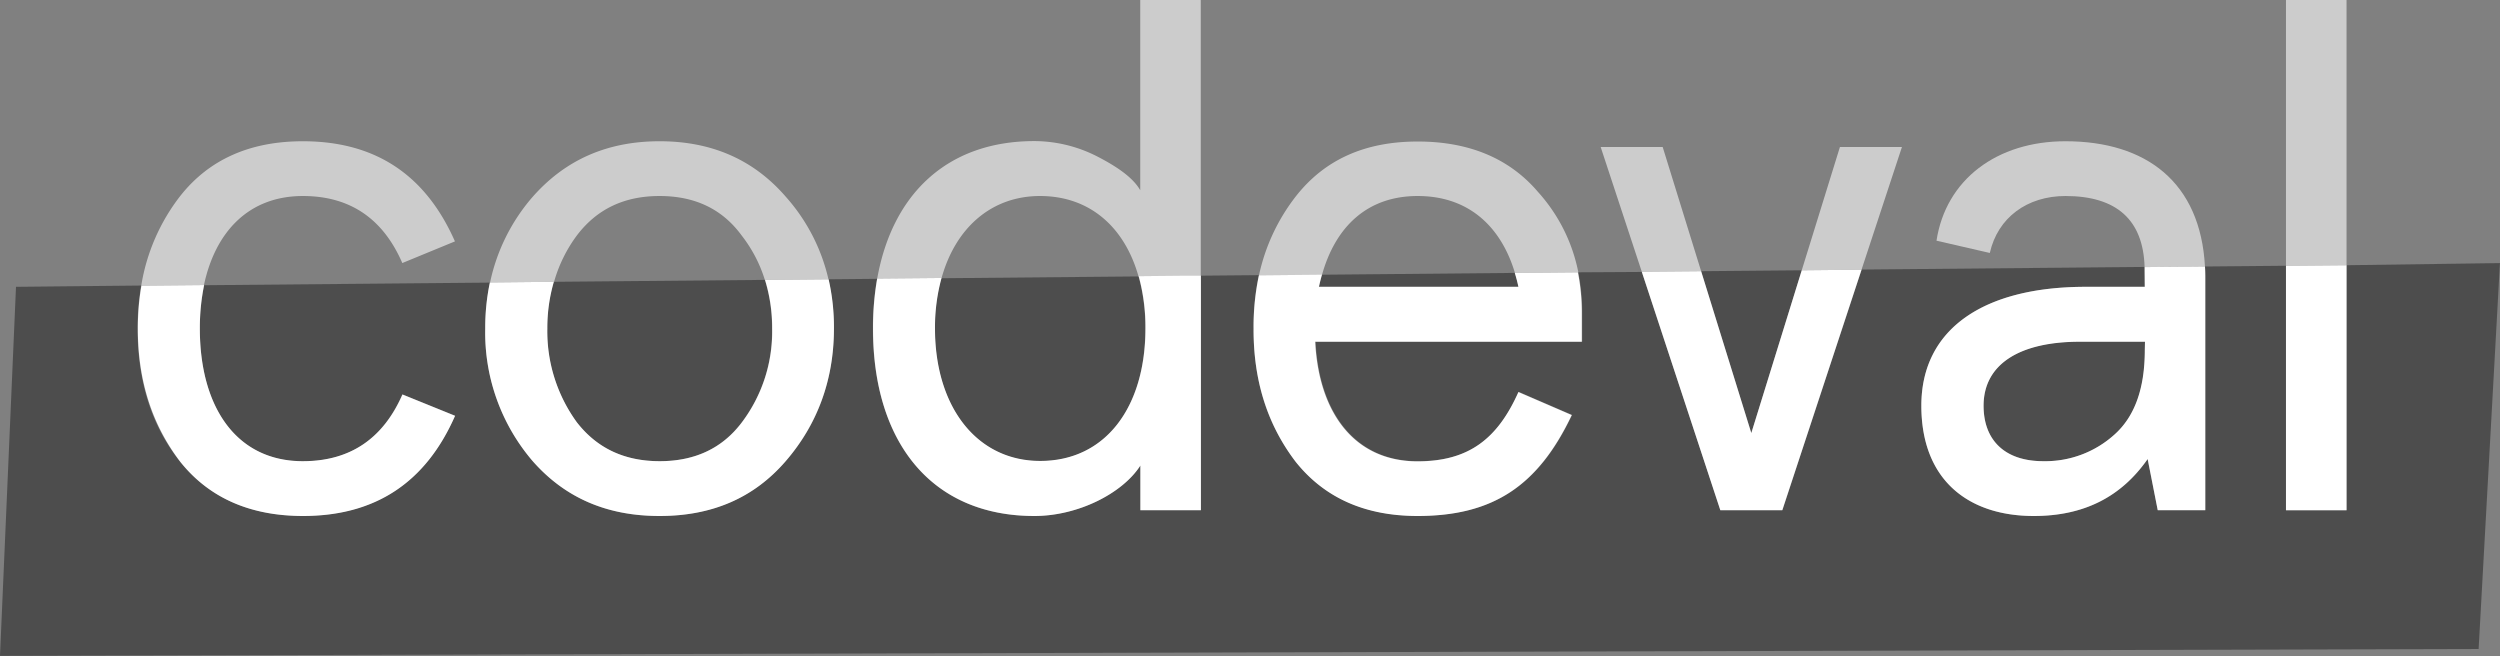 <svg id="Layer_1" data-name="Layer 1" xmlns="http://www.w3.org/2000/svg" viewBox="0 0 468.85 123.03"><rect x="0" y="0" width="468.85" height="123.03" fill="#808080" stroke="none"/><defs><style>.cls-1{fill:#4d4d4d;}.cls-2{fill:#ccc;}.cls-3{fill:#fff;}</style></defs><title>logo-final</title><polygon class="cls-1" points="337.9 50.69 319.03 50.86 328.44 81.22 337.9 50.69"/><path class="cls-1" d="M175.32,61.63c0,14.73,7.84,24.86,19.73,24.86,12.3,0,19.74-10.13,19.74-24.86a36.1,36.1,0,0,0-1.27-9.79l-37,.34A35.09,35.09,0,0,0,175.32,61.63Z"/><path class="cls-1" d="M372,76.09c0,6.49,4.05,10.4,11.21,10.4a19.35,19.35,0,0,0,13.38-5q5.68-5.05,5.68-15.81V64.06H390.06C378.58,64.06,372,68.38,372,76.09Z"/><path class="cls-1" d="M247.35,53.79h37.44c-.19-.9-.42-1.76-.68-2.61l-36.19.34C247.71,52.26,247.52,53,247.35,53.79Z"/><path class="cls-1" d="M102.62,61.63a29,29,0,0,0,5.54,17.57c3.78,4.86,8.92,7.29,15.54,7.29s11.76-2.43,15.41-7.29a28.24,28.24,0,0,0,5.67-17.57,30.23,30.23,0,0,0-1.34-9.14l-39.6.36A31,31,0,0,0,102.62,61.63Z"/><path class="cls-1" d="M440.07,49.74V95.68H428.72V49.84l-15.2.14c0,.72.06,1.44.06,2.19V95.68h-8.92l-1.89-9.59c-5,7.16-12,10.68-21.35,10.68-12.3,0-21.09-6.76-21.09-20.68,0-14.46,11.76-22.3,30.82-22.3h11.08v-3c0-.25,0-.49,0-.73l-53.09.49-14.86,45.1H322.63L307.9,51,296,51.07a39.2,39.2,0,0,1,.73,7.72v5.27h-50c.67,13.38,7.43,22.43,19.19,22.43,9.6,0,15-4.19,18.92-13l10,4.32c-6.35,13.38-14.87,18.93-28.92,18.93-9.87,0-17.43-3.38-22.84-10.14s-8-15.14-8-25a46.33,46.33,0,0,1,1-10l-10.91.1v44H213.84V87.31c-3.38,5.27-11.76,9.46-19.87,9.46-19.46,0-30.27-14.06-30.27-35.14a53.49,53.49,0,0,1,.78-9.34l-9.11.09a40.22,40.22,0,0,1,1,9.25c0,9.59-3,18-9.05,24.86S133.56,96.77,123.7,96.77,106,93.39,99.91,86.49A37,37,0,0,1,91,61.63,41.21,41.21,0,0,1,91.88,53l-53.6.49a39.79,39.79,0,0,0-.8,8.17c0,14.59,6.75,24.86,19.32,24.86q13.19,0,18.65-12.56l9.87,4c-5.54,12.57-15,18.79-28.52,18.79-9.86,0-17.57-3.38-23-10.14s-8-15.14-8-25a47.46,47.46,0,0,1,.67-8.06L3,53.79,0,123l464.84-1.29,4-72.37Z"/><path class="cls-2" d="M56.8,36.76q13.19,0,18.65,12.57l9.87-4.06c-5.54-12.56-15-18.78-28.52-18.78-9.86,0-17.57,3.38-23,10.27a37,37,0,0,0-7.31,16.81l11.76-.11C40.41,43.35,46.74,36.76,56.8,36.76Z"/><path class="cls-2" d="M108.16,44.19c3.78-5,8.92-7.43,15.54-7.43s11.76,2.43,15.41,7.43a26,26,0,0,1,4.33,8.3l11.93-.11a35,35,0,0,0-8-15.48C141.4,30,133.56,26.49,123.7,26.49S106,30,99.91,36.9a35.64,35.64,0,0,0-8,16.07l12-.12A26.86,26.86,0,0,1,108.16,44.19Z"/><path class="cls-2" d="M195.05,36.76c9.33,0,15.86,5.83,18.47,15.08l11.67-.11V0H213.84V35.68c-1.22-2.16-3.92-4.19-7.84-6.22a26,26,0,0,0-12-3c-16.42,0-26.68,10-29.49,25.8l12.07-.11C179.19,42.74,185.92,36.76,195.05,36.76Z"/><path class="cls-2" d="M265.87,36.76c9.49,0,15.6,5.64,18.24,14.42L296,51.07A31.59,31.59,0,0,0,288.44,36c-5.41-6.35-13-9.46-22.57-9.46-9.87,0-17.43,3.38-22.84,10.27a36.62,36.62,0,0,0-6.93,14.87l11.82-.11C250.48,42.43,256.49,36.76,265.87,36.76Z"/><polygon class="cls-2" points="311.82 27.57 300.19 27.57 307.9 50.96 319.03 50.86 311.82 27.57"/><polygon class="cls-2" points="356.69 27.57 345.06 27.57 337.9 50.69 349.11 50.58 356.69 27.57"/><path class="cls-2" d="M387.36,26.49c-12.84,0-22.43,7.16-24.19,18.65l10,2.3c1.49-6.63,7-10.68,14.19-10.68,9.6,0,14.58,4.49,14.84,13.33L413.52,50C412.67,34.17,402.49,26.49,387.36,26.49Z"/><polygon class="cls-2" points="440.07 0 428.71 0 428.71 49.84 440.07 49.74 440.07 0"/><path class="cls-3" d="M33.83,86.63c5.4,6.76,13.11,10.14,23,10.14,13.52,0,23-6.22,28.52-18.79l-9.87-4Q70,86.48,56.8,86.49c-12.57,0-19.32-10.27-19.32-24.86a39.79,39.79,0,0,1,.8-8.17l-11.76.11a47.46,47.46,0,0,0-.67,8.06C25.85,71.49,28.56,79.74,33.83,86.63Z"/><path class="cls-3" d="M99.91,86.49c6.08,6.9,13.92,10.28,23.79,10.28s17.7-3.38,23.65-10.28,9.05-15.27,9.05-24.86a40.22,40.22,0,0,0-1-9.25l-11.93.11a30.23,30.23,0,0,1,1.34,9.14,28.24,28.24,0,0,1-5.67,17.57q-5.48,7.29-15.41,7.29c-6.62,0-11.76-2.43-15.54-7.29a29,29,0,0,1-5.54-17.57,31,31,0,0,1,1.22-8.78l-12,.12A41.21,41.21,0,0,0,91,61.63,37,37,0,0,0,99.91,86.49Z"/><path class="cls-3" d="M194,96.77c8.11,0,16.49-4.19,19.87-9.46v8.37h11.35v-44l-11.67.11a36.1,36.1,0,0,1,1.27,9.79c0,14.73-7.44,24.86-19.74,24.86-11.89,0-19.73-10.13-19.73-24.86a35.09,35.09,0,0,1,1.23-9.45l-12.07.11a53.49,53.49,0,0,0-.78,9.34C163.7,82.71,174.51,96.77,194,96.77Z"/><path class="cls-3" d="M243,86.63c5.41,6.76,13,10.14,22.84,10.14,14.05,0,22.57-5.55,28.92-18.93l-10-4.32c-3.92,8.78-9.32,13-18.92,13-11.76,0-18.52-9-19.19-22.43h50V58.79a39.2,39.2,0,0,0-.73-7.72l-11.84.11c.26.85.49,1.71.68,2.61H247.35c.17-.78.36-1.53.57-2.27l-11.82.11a46.33,46.33,0,0,0-1,10C235.05,71.49,237.76,79.74,243,86.63Z"/><polygon class="cls-3" points="334.25 95.69 349.11 50.58 337.9 50.69 328.44 81.22 319.03 50.86 307.9 50.96 322.63 95.69 334.25 95.69"/><path class="cls-3" d="M402.23,53.79H391.15c-19.06,0-30.82,7.84-30.82,22.3,0,13.92,8.79,20.68,21.09,20.68,9.32,0,16.35-3.52,21.35-10.68l1.89,9.59h8.92V52.17c0-.75,0-1.47-.06-2.19l-11.32.11c0,.24,0,.48,0,.73Zm0,11.89q0,10.74-5.68,15.81a19.35,19.35,0,0,1-13.38,5C376,86.49,372,82.58,372,76.09c0-7.71,6.62-12,18.1-12h12.17Z"/><polygon class="cls-3" points="440.07 95.69 440.07 49.74 428.71 49.84 428.71 95.69 440.07 95.69"/></svg>